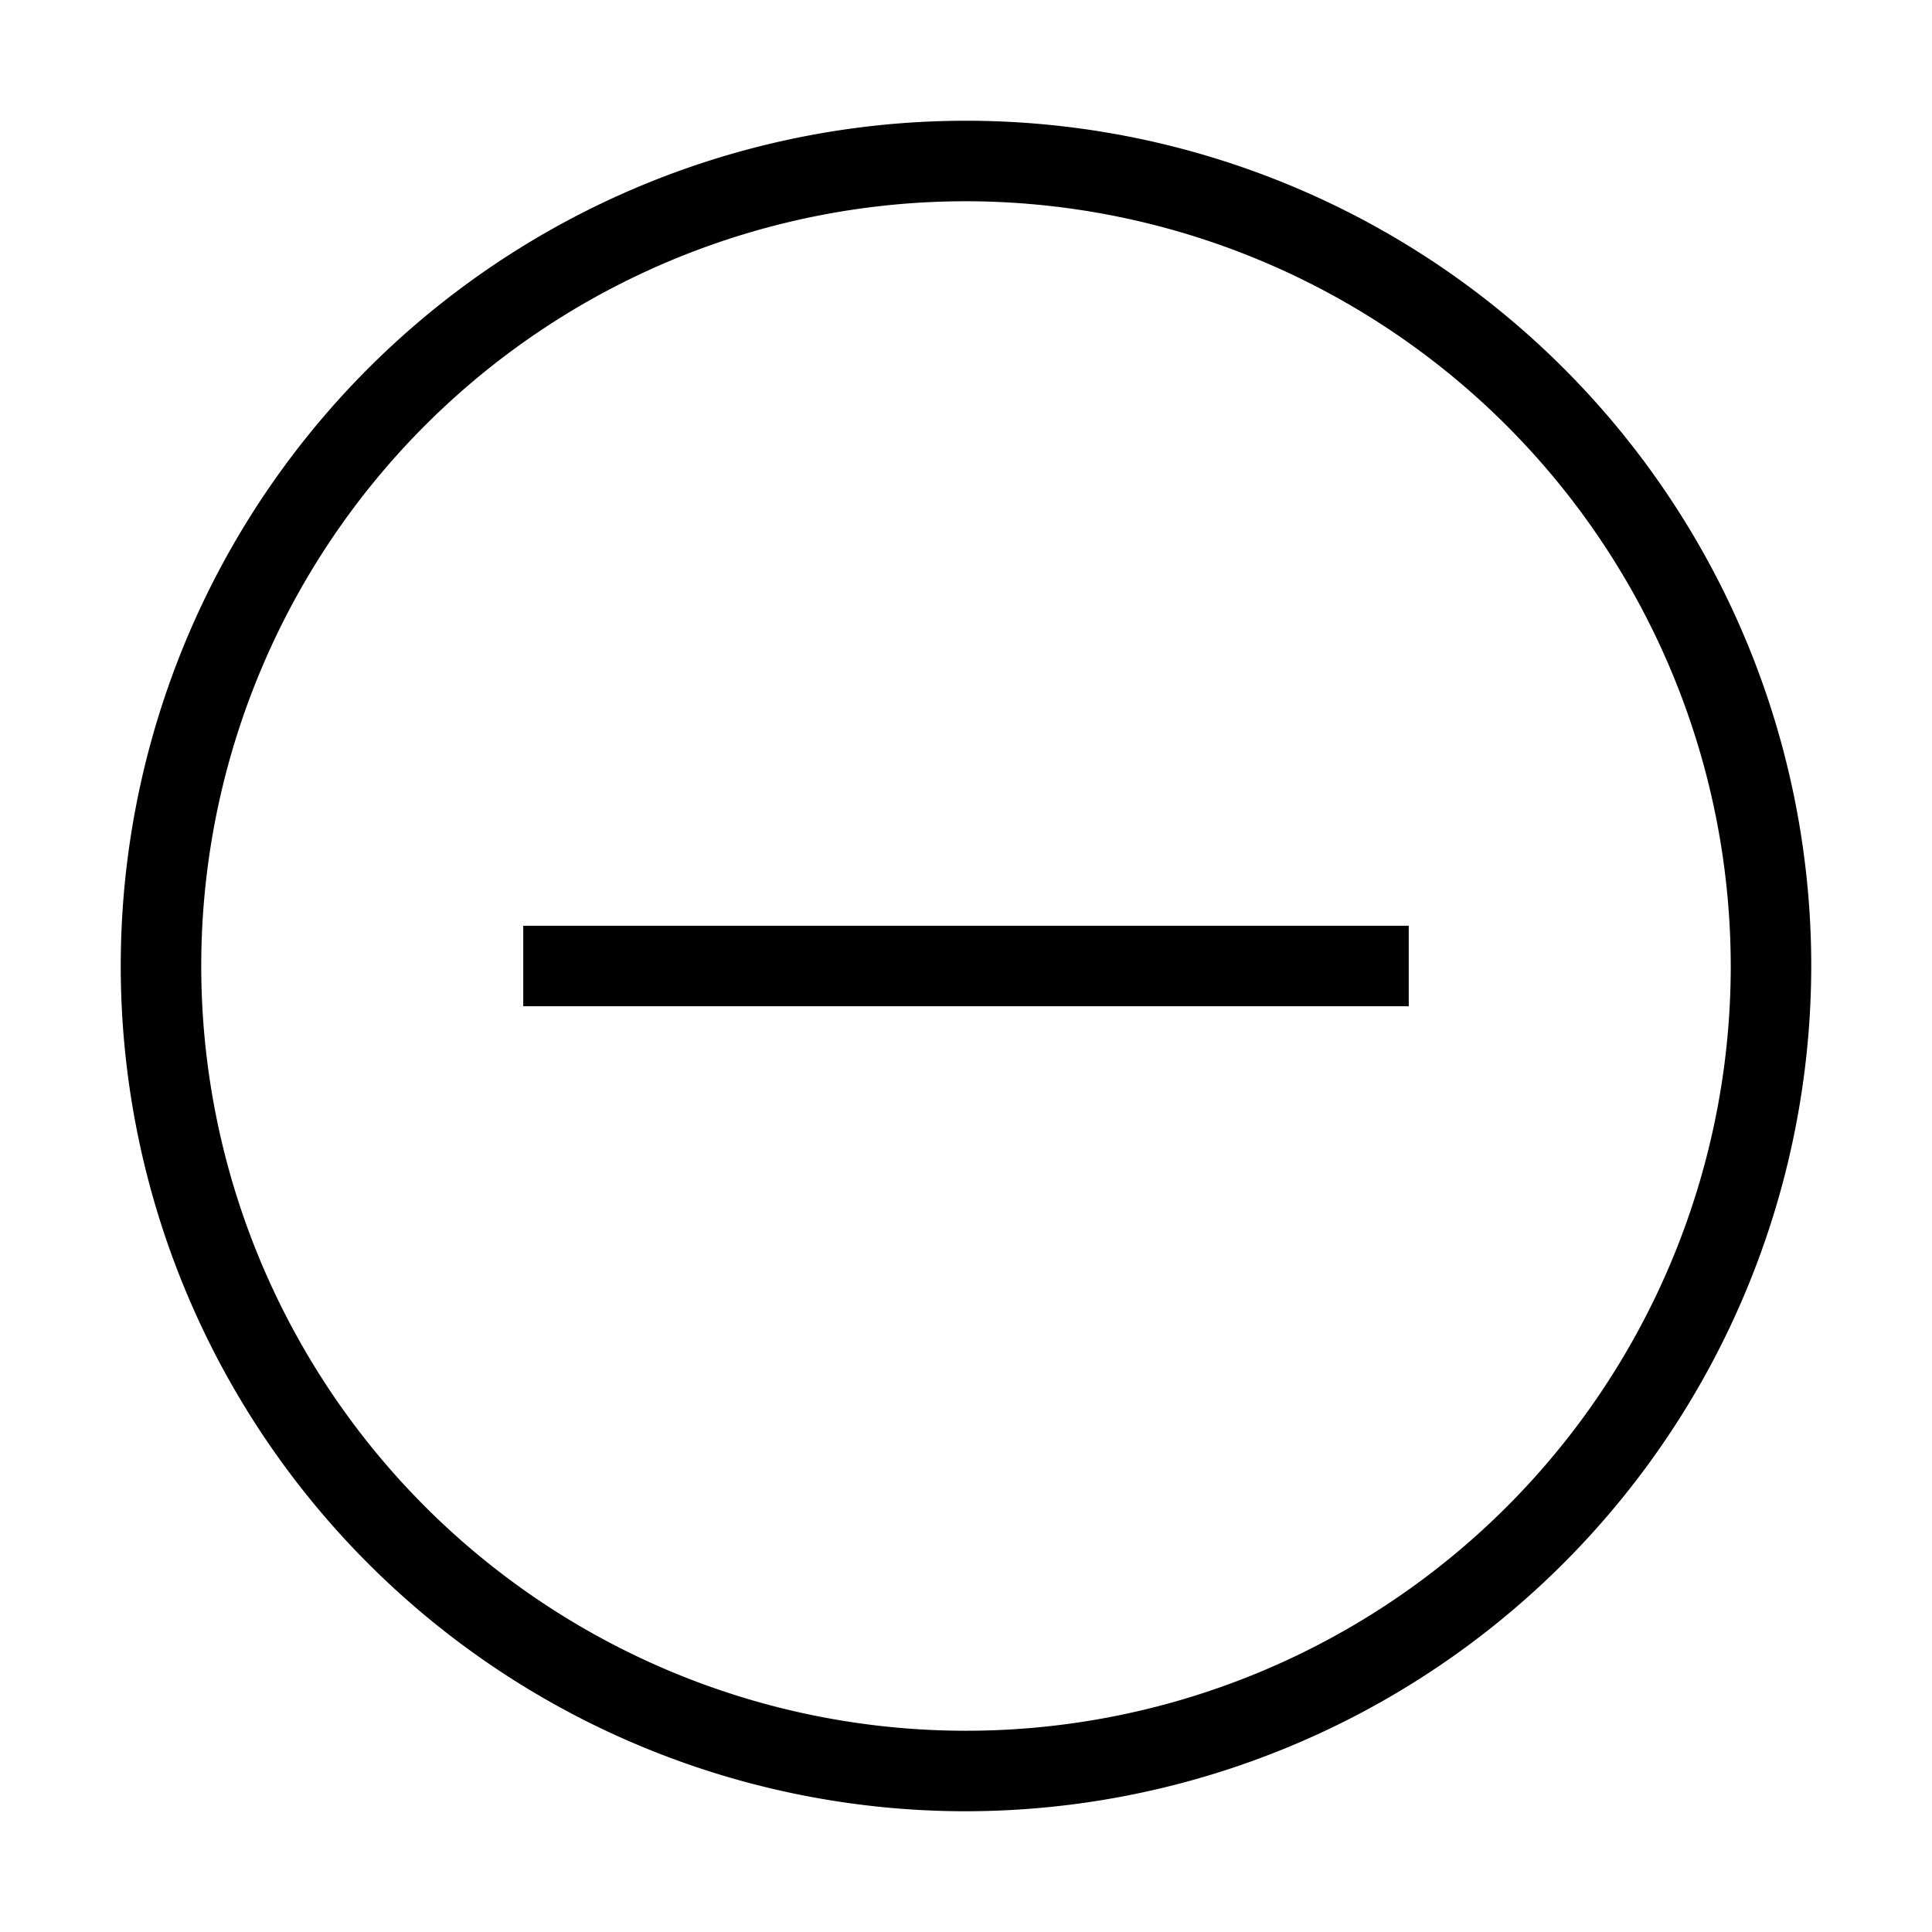 <svg xmlns="http://www.w3.org/2000/svg" viewBox="0 0 24 24" fill="currentColor"><g id="icon-remove"><g id="Path_2" data-name="Path 2"><rect x="6.5" y="11.5" width="11" height="1"/></g><g id="Oval"><path d="M12,22.5A10.5,10.5,0,1,1,22.5,12,10.512,10.512,0,0,1,12,22.5Zm0-20A9.5,9.5,0,1,0,21.5,12,9.511,9.511,0,0,0,12,2.5Z"/></g></g></svg>

